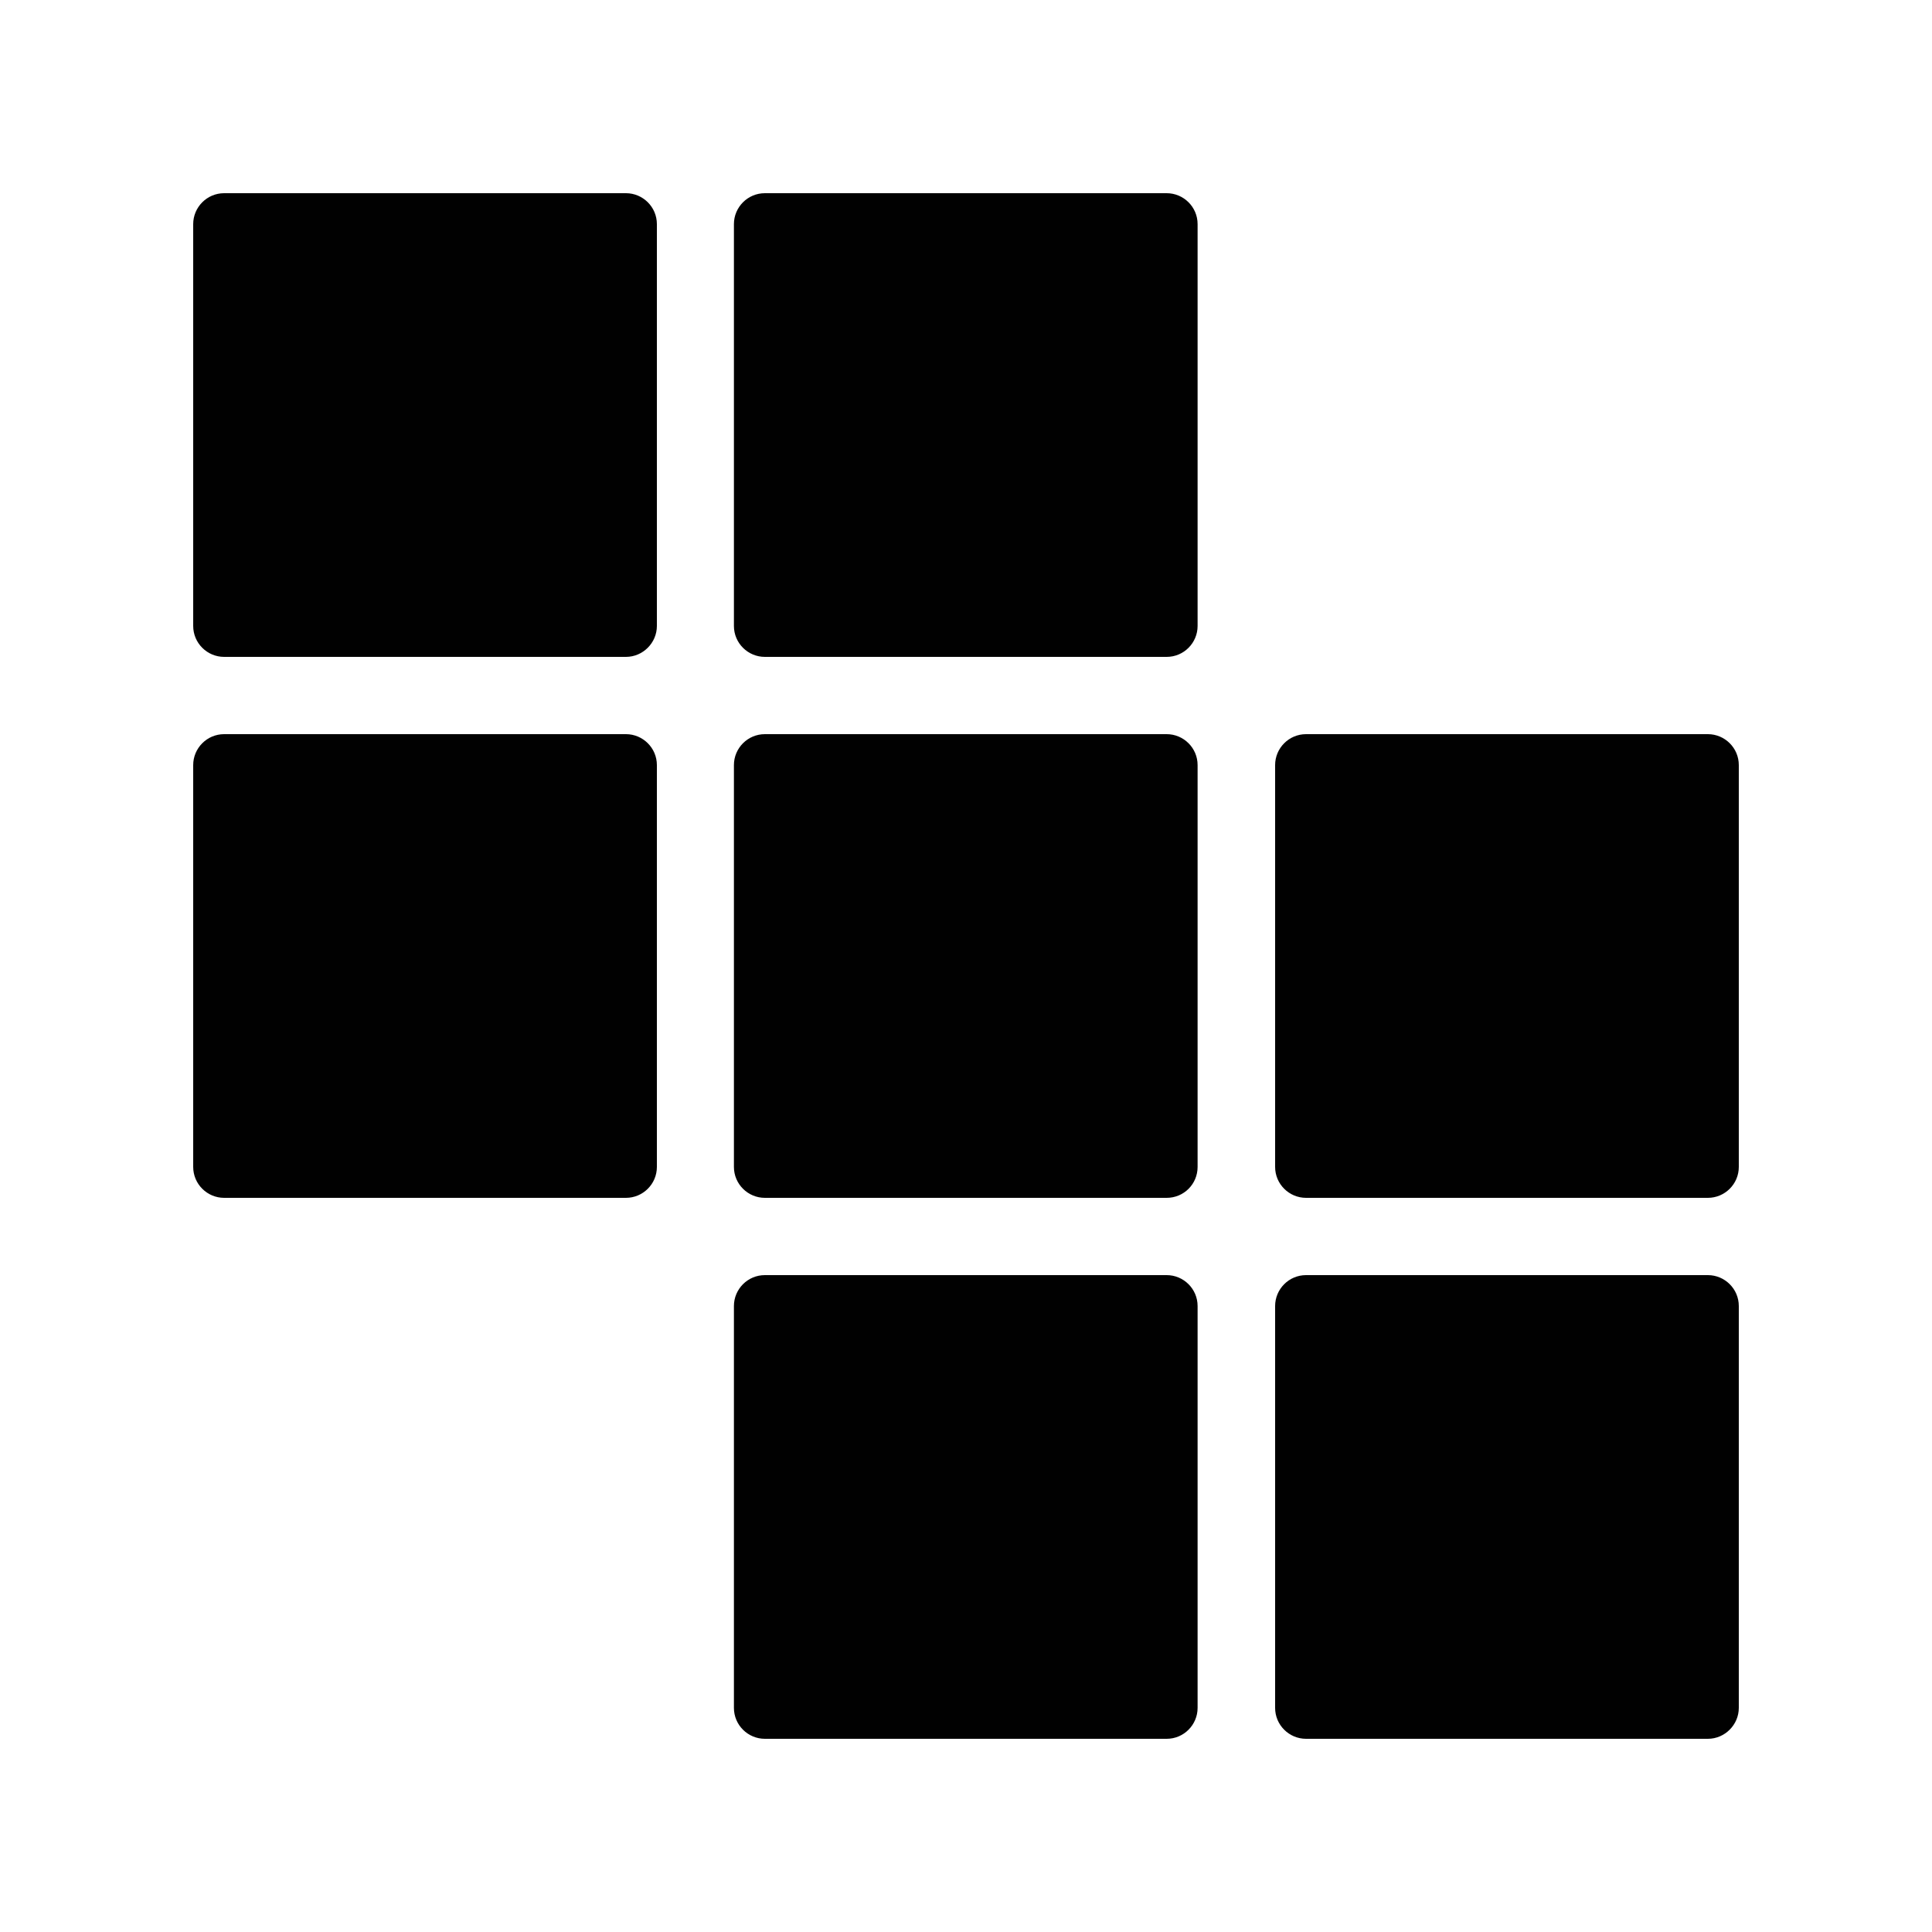 <?xml version="1.0" encoding="UTF-8"?>
<svg id="Layer_1" data-name="Layer 1" xmlns="http://www.w3.org/2000/svg" version="1.1" viewBox="0 0 800 800">
  <defs>
    <style>
      .cls-1 {
        fill: #010101;
        fill-rule: evenodd;
        stroke-width: 0px;
      }
    </style>
  </defs>
  <path class="cls-1" d="M707.2,720h-166.4c-7,0-12.8-5.7-12.8-12.8v-166.4c0-7,5.7-12.8,12.8-12.8h166.4c7,0,12.8,5.7,12.8,12.8v166.4c0,7-5.8,12.8-12.8,12.8ZM707.2,496h-166.4c-7,0-12.8-5.7-12.8-12.8v-166.4c0-7,5.7-12.8,12.8-12.8h166.4c7,0,12.8,5.7,12.8,12.8v166.4c0,7.1-5.8,12.8-12.8,12.8ZM483.1,720h-166.4c-7,0-12.8-5.7-12.8-12.8v-166.4c0-7,5.7-12.8,12.8-12.8h166.4c7,0,12.8,5.7,12.8,12.8v166.4c0,7-5.7,12.8-12.8,12.8ZM483.1,496h-166.4c-7,0-12.8-5.7-12.8-12.8v-166.4c0-7,5.7-12.8,12.8-12.8h166.4c7,0,12.8,5.7,12.8,12.8v166.4c0,7.1-5.7,12.8-12.8,12.8ZM483.1,272h-166.4c-7,0-12.8-5.7-12.8-12.8V92.8c0-7,5.7-12.8,12.8-12.8h166.4c7,0,12.8,5.7,12.8,12.8v166.4c0,7-5.7,12.8-12.8,12.8ZM259.2,496H92.8c-7,0-12.8-5.7-12.8-12.8v-166.4c0-7,5.7-12.8,12.8-12.8h166.4c7,0,12.8,5.7,12.8,12.8v166.4c0,7.1-5.8,12.8-12.8,12.8ZM259.2,272H92.8c-7,0-12.8-5.7-12.8-12.8V92.8c0-7,5.7-12.8,12.8-12.8h166.4c7,0,12.8,5.7,12.8,12.8v166.4c0,7-5.8,12.8-12.8,12.8Z"/>
</svg>